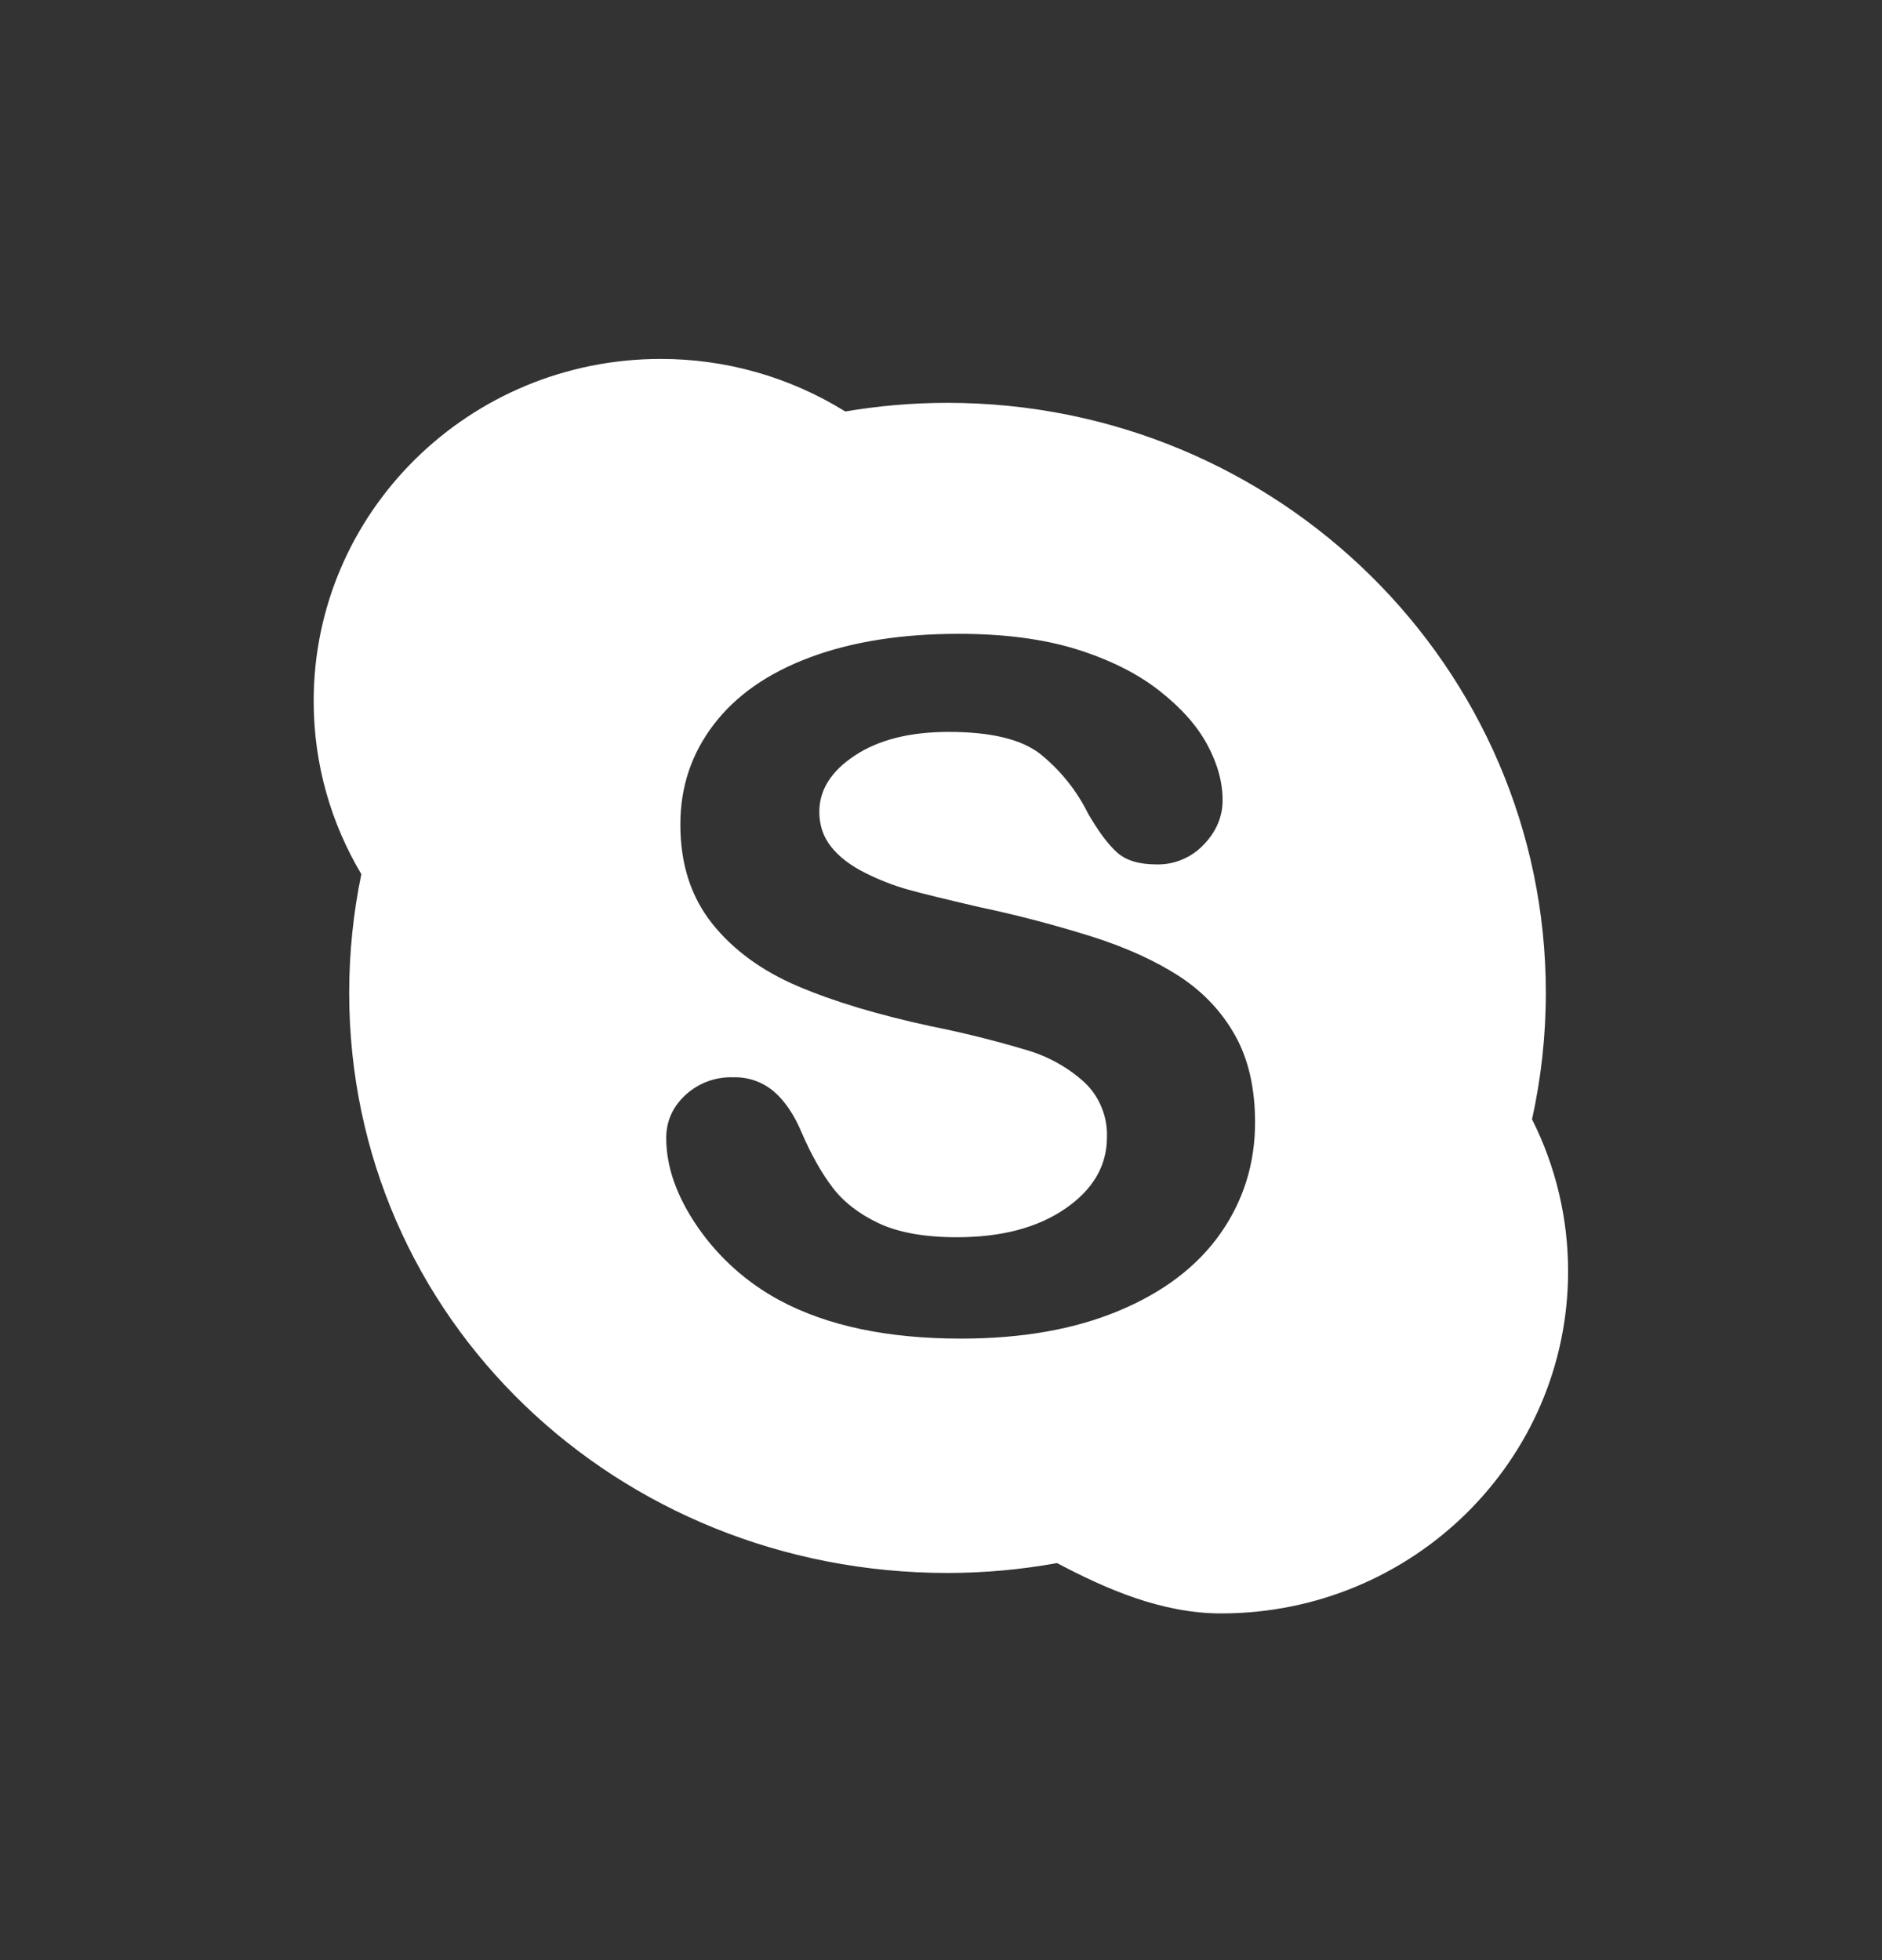 <svg width="24" height="25" viewBox="0 0 24 25" fill="none" xmlns="http://www.w3.org/2000/svg">
<rect x="0" y="0" width="24" height="25" fill="#333333" stroke="none"/>
<path fill-rule="evenodd" clip-rule="evenodd" d="M19.537 14.276C19.652 13.756 19.713 13.216 19.713 12.662C19.713 8.507 16.298 5.138 12.083 5.138C11.639 5.138 11.203 5.176 10.779 5.248C10.072 4.809 9.257 4.577 8.425 4.578C5.981 4.578 4 6.532 4 8.942C4 9.747 4.222 10.502 4.608 11.149C4.505 11.647 4.453 12.154 4.453 12.662C4.453 16.818 7.869 20.062 12.083 20.062C12.56 20.062 13.027 20.018 13.48 19.936C14.103 20.266 14.815 20.578 15.572 20.578C18.016 20.578 19.997 18.625 19.997 16.214C19.997 15.541 19.84 14.877 19.537 14.276ZM15.563 15.733C15.269 16.151 14.838 16.48 14.27 16.717C13.703 16.955 13.031 17.073 12.254 17.073C11.321 17.073 10.552 16.911 9.946 16.587C9.528 16.363 9.169 16.043 8.899 15.653C8.631 15.263 8.496 14.885 8.496 14.516C8.496 14.303 8.576 14.121 8.738 13.969C8.82 13.892 8.917 13.833 9.023 13.793C9.128 13.754 9.24 13.736 9.353 13.74C9.54 13.735 9.722 13.798 9.865 13.918C10.005 14.037 10.125 14.212 10.223 14.445C10.343 14.723 10.473 14.955 10.613 15.14C10.752 15.325 10.949 15.48 11.202 15.6C11.456 15.72 11.789 15.78 12.202 15.78C12.768 15.78 13.229 15.66 13.584 15.416C13.938 15.173 14.116 14.869 14.116 14.506C14.121 14.375 14.098 14.245 14.048 14.124C13.999 14.003 13.924 13.894 13.829 13.804C13.617 13.612 13.363 13.471 13.088 13.392C12.688 13.272 12.282 13.171 11.872 13.089C11.194 12.943 10.625 12.771 10.169 12.576C9.711 12.38 9.347 12.113 9.079 11.776C8.81 11.436 8.676 11.017 8.676 10.516C8.676 10.036 8.818 9.612 9.102 9.241C9.385 8.869 9.795 8.583 10.332 8.383C10.869 8.183 11.502 8.084 12.227 8.084C12.807 8.084 13.309 8.15 13.732 8.282C14.155 8.415 14.506 8.591 14.785 8.81C15.065 9.03 15.269 9.26 15.397 9.501C15.527 9.741 15.591 9.978 15.591 10.206C15.591 10.416 15.511 10.606 15.35 10.773C15.273 10.855 15.179 10.92 15.075 10.963C14.972 11.007 14.86 11.028 14.747 11.025C14.527 11.025 14.361 10.975 14.247 10.874C14.133 10.773 14.01 10.608 13.877 10.379C13.73 10.081 13.519 9.819 13.259 9.611C13.018 9.427 12.632 9.335 12.099 9.335C11.605 9.335 11.206 9.435 10.903 9.635C10.6 9.834 10.448 10.075 10.448 10.355C10.448 10.528 10.501 10.679 10.603 10.805C10.706 10.933 10.848 11.04 11.029 11.131C11.209 11.222 11.392 11.293 11.576 11.345C11.761 11.397 12.066 11.471 12.492 11.57C12.98 11.673 13.462 11.8 13.938 11.95C14.37 12.088 14.738 12.257 15.041 12.453C15.343 12.651 15.581 12.903 15.75 13.205C15.92 13.507 16.005 13.878 16.005 14.316C16.005 14.841 15.857 15.314 15.563 15.733Z" fill="white"/>
</svg>
